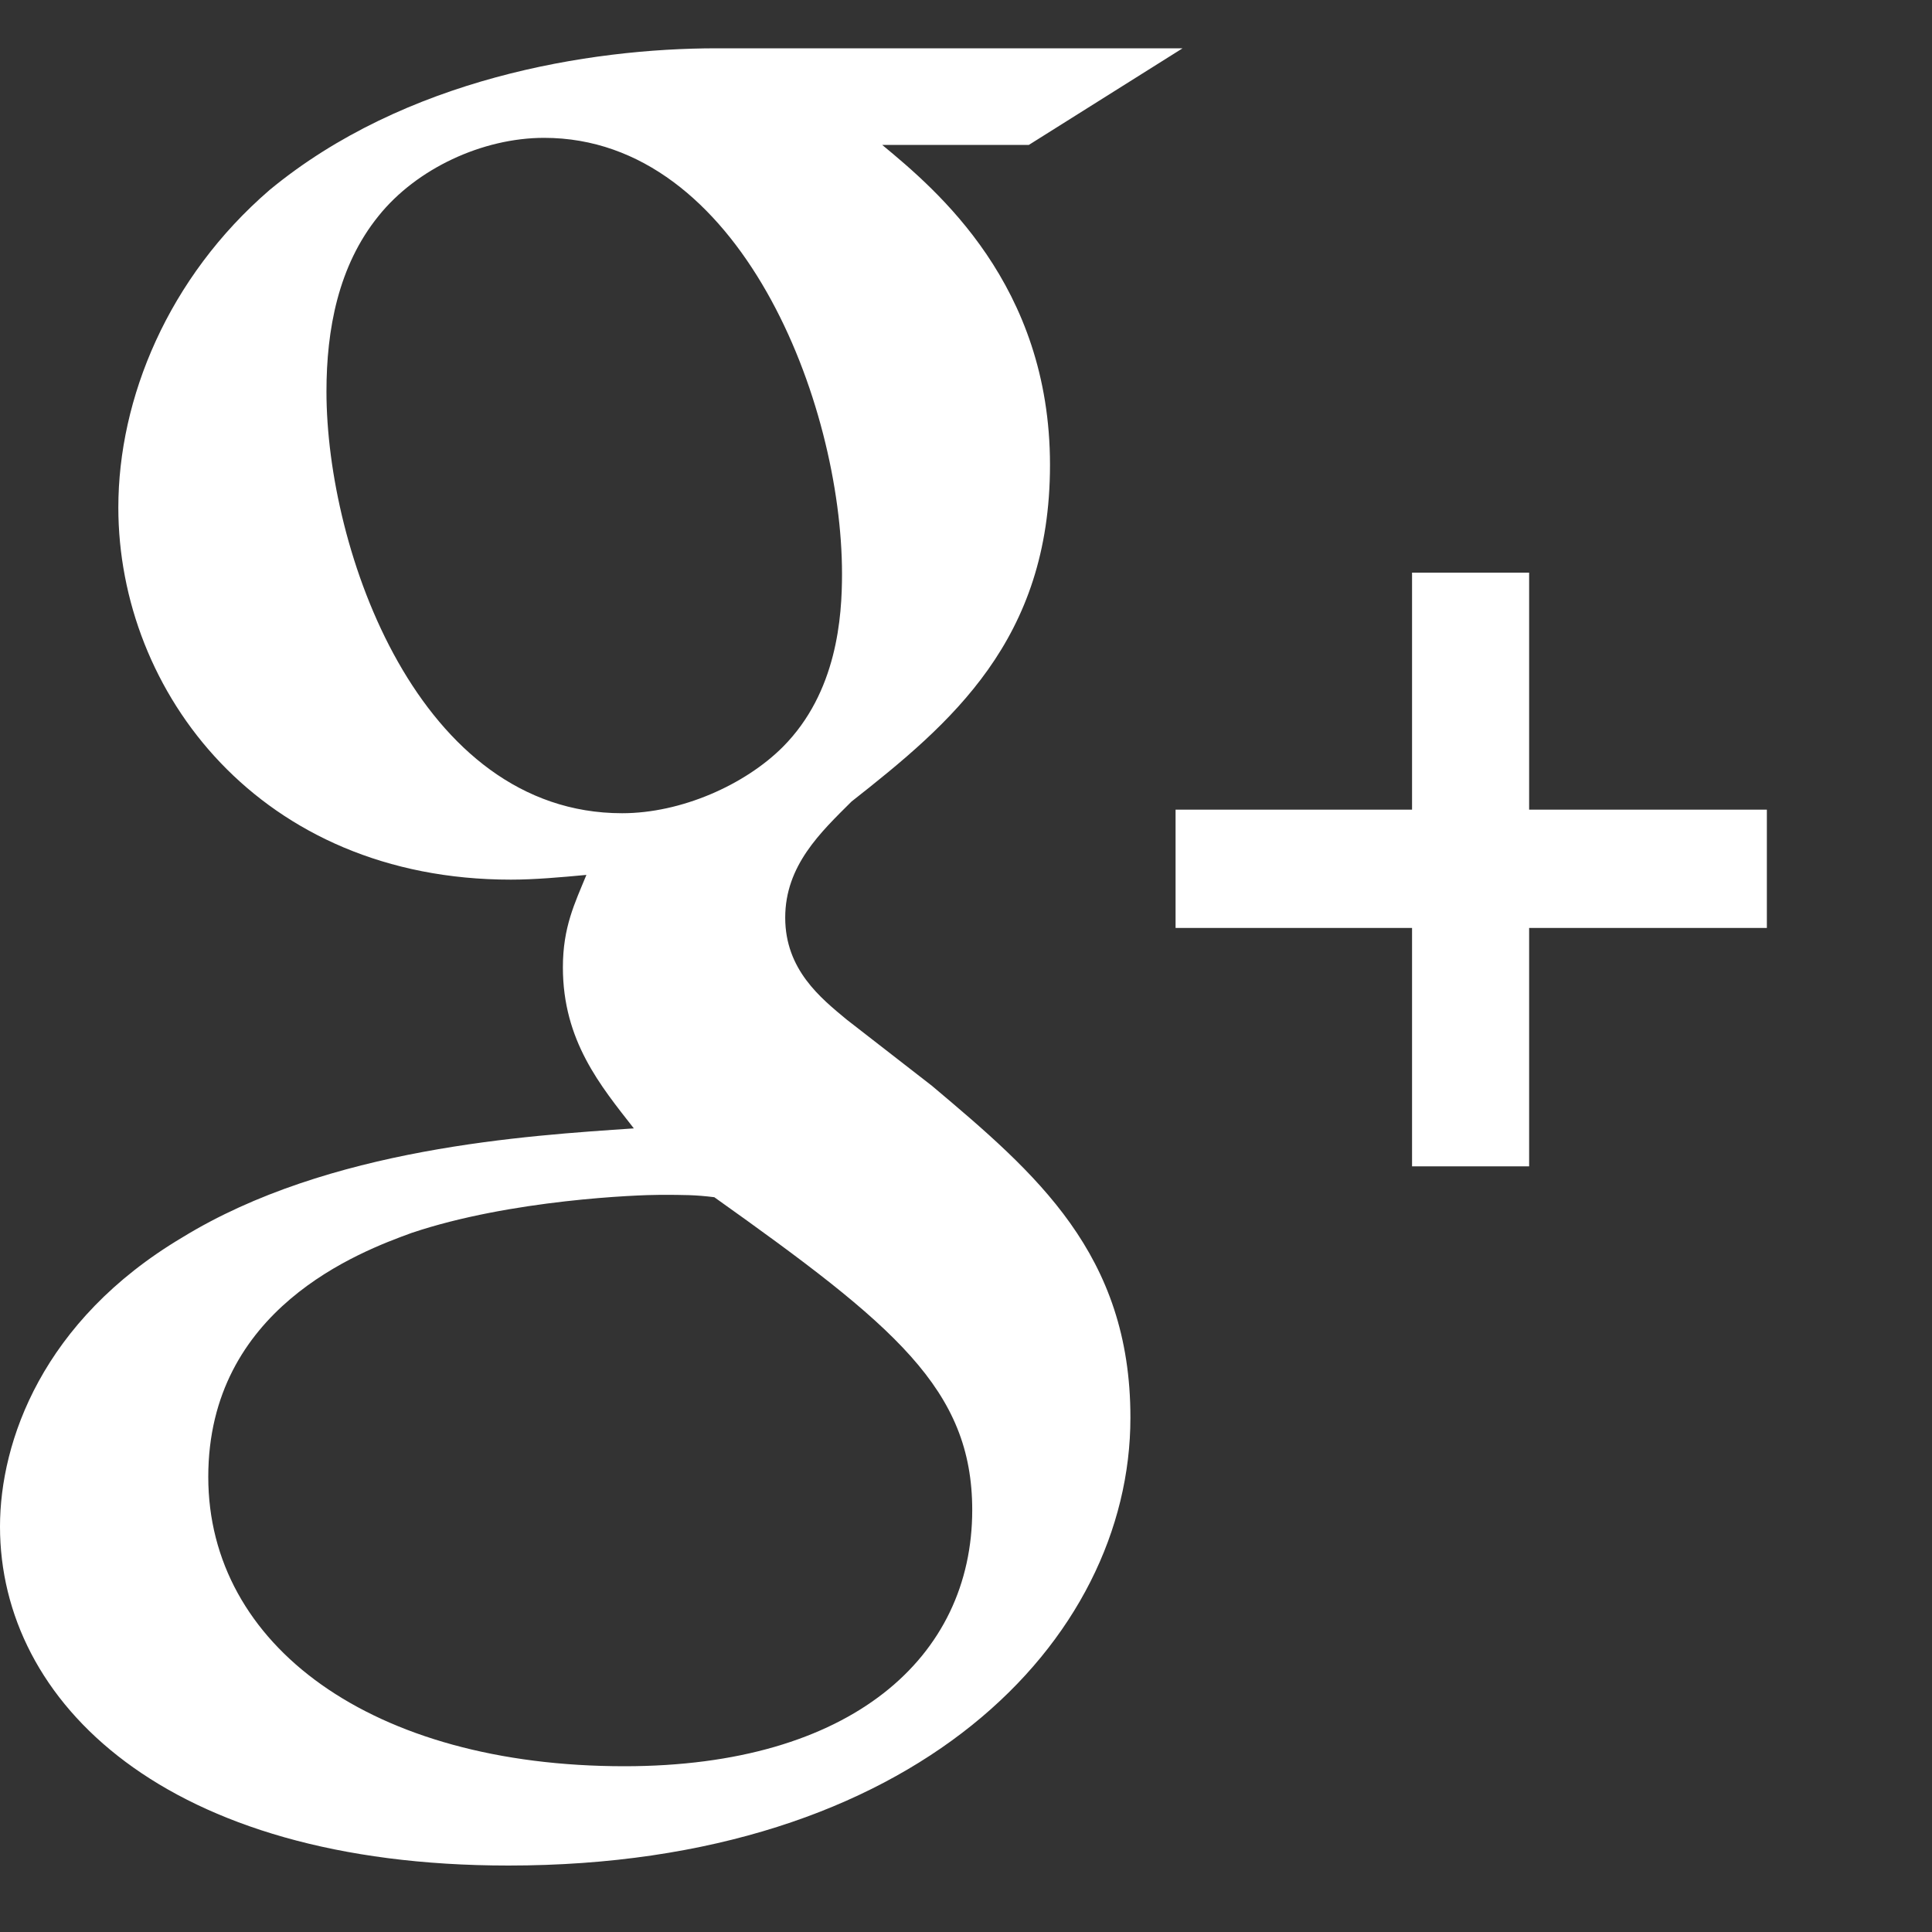<?xml version="1.0" encoding="UTF-8"?>
<!-- Generator: Adobe Illustrator 15.1.0, SVG Export Plug-In . SVG Version: 6.00 Build 0)  -->
<!DOCTYPE svg PUBLIC "-//W3C//DTD SVG 1.1//EN" "http://www.w3.org/Graphics/SVG/1.1/DTD/svg11.dtd">
<svg version="1.1" id="Layer_1" xmlns="http://www.w3.org/2000/svg" xmlns:xlink="http://www.w3.org/1999/xlink" x="0px" y="0px" width="40px" height="40px" viewBox="0 0 40 40" enable-background="new 0 0 40 40" xml:space="preserve">
<rect x="0" y="0" width="40" height="40" fill="#333333" stroke="none"/>
<g>
	<g>
		<path fill="#ffffff" d="M19.294,22.48l-1.765-1.371c-0.537-0.445-1.272-1.033-1.272-2.11c0-1.08,0.735-1.769,1.373-2.404    c2.057-1.619,4.109-3.34,4.109-6.969c0-3.73-2.348-5.693-3.473-6.625H21.3L24.484,1h-9.647C12.19,1,8.375,1.626,5.582,3.933    C3.478,5.748,2.45,8.253,2.45,10.507c0,3.826,2.938,7.705,8.126,7.705c0.49,0,1.026-0.048,1.565-0.098    c-0.242,0.589-0.487,1.081-0.487,1.914c0,1.52,0.78,2.452,1.469,3.334c-2.204,0.15-6.319,0.396-9.354,2.261    C0.88,27.341,0,29.843,0,31.607c0,3.633,3.425,7.017,10.526,7.017c8.42,0,12.878-4.658,12.878-9.271    C23.407,25.962,21.448,24.294,19.294,22.48z M12.88,16.837c-4.212,0-6.121-5.445-6.121-8.731c0-1.279,0.242-2.601,1.076-3.632    c0.785-0.982,2.153-1.62,3.43-1.62c4.062,0,6.168,5.495,6.168,9.028c0,0.883-0.099,2.45-1.225,3.582    C15.421,16.251,14.103,16.837,12.88,16.837z M12.929,36.568c-5.238,0-8.617-2.506-8.617-5.99c0-3.483,3.133-4.661,4.211-5.052    c2.055-0.691,4.699-0.788,5.142-0.788c0.489,0,0.734,0,1.124,0.049c3.725,2.65,5.34,3.972,5.34,6.479    C20.128,34.306,17.63,36.568,12.929,36.568z"/>
		<polygon fill="#ffffff" points="31.659,16.763 31.659,11.856 29.235,11.856 29.235,16.763 24.339,16.763 24.339,19.212     29.235,19.212 29.235,24.148 31.659,24.148 31.659,19.212 36.581,19.212 36.581,16.763   "/>
	</g>
</g>
</svg>